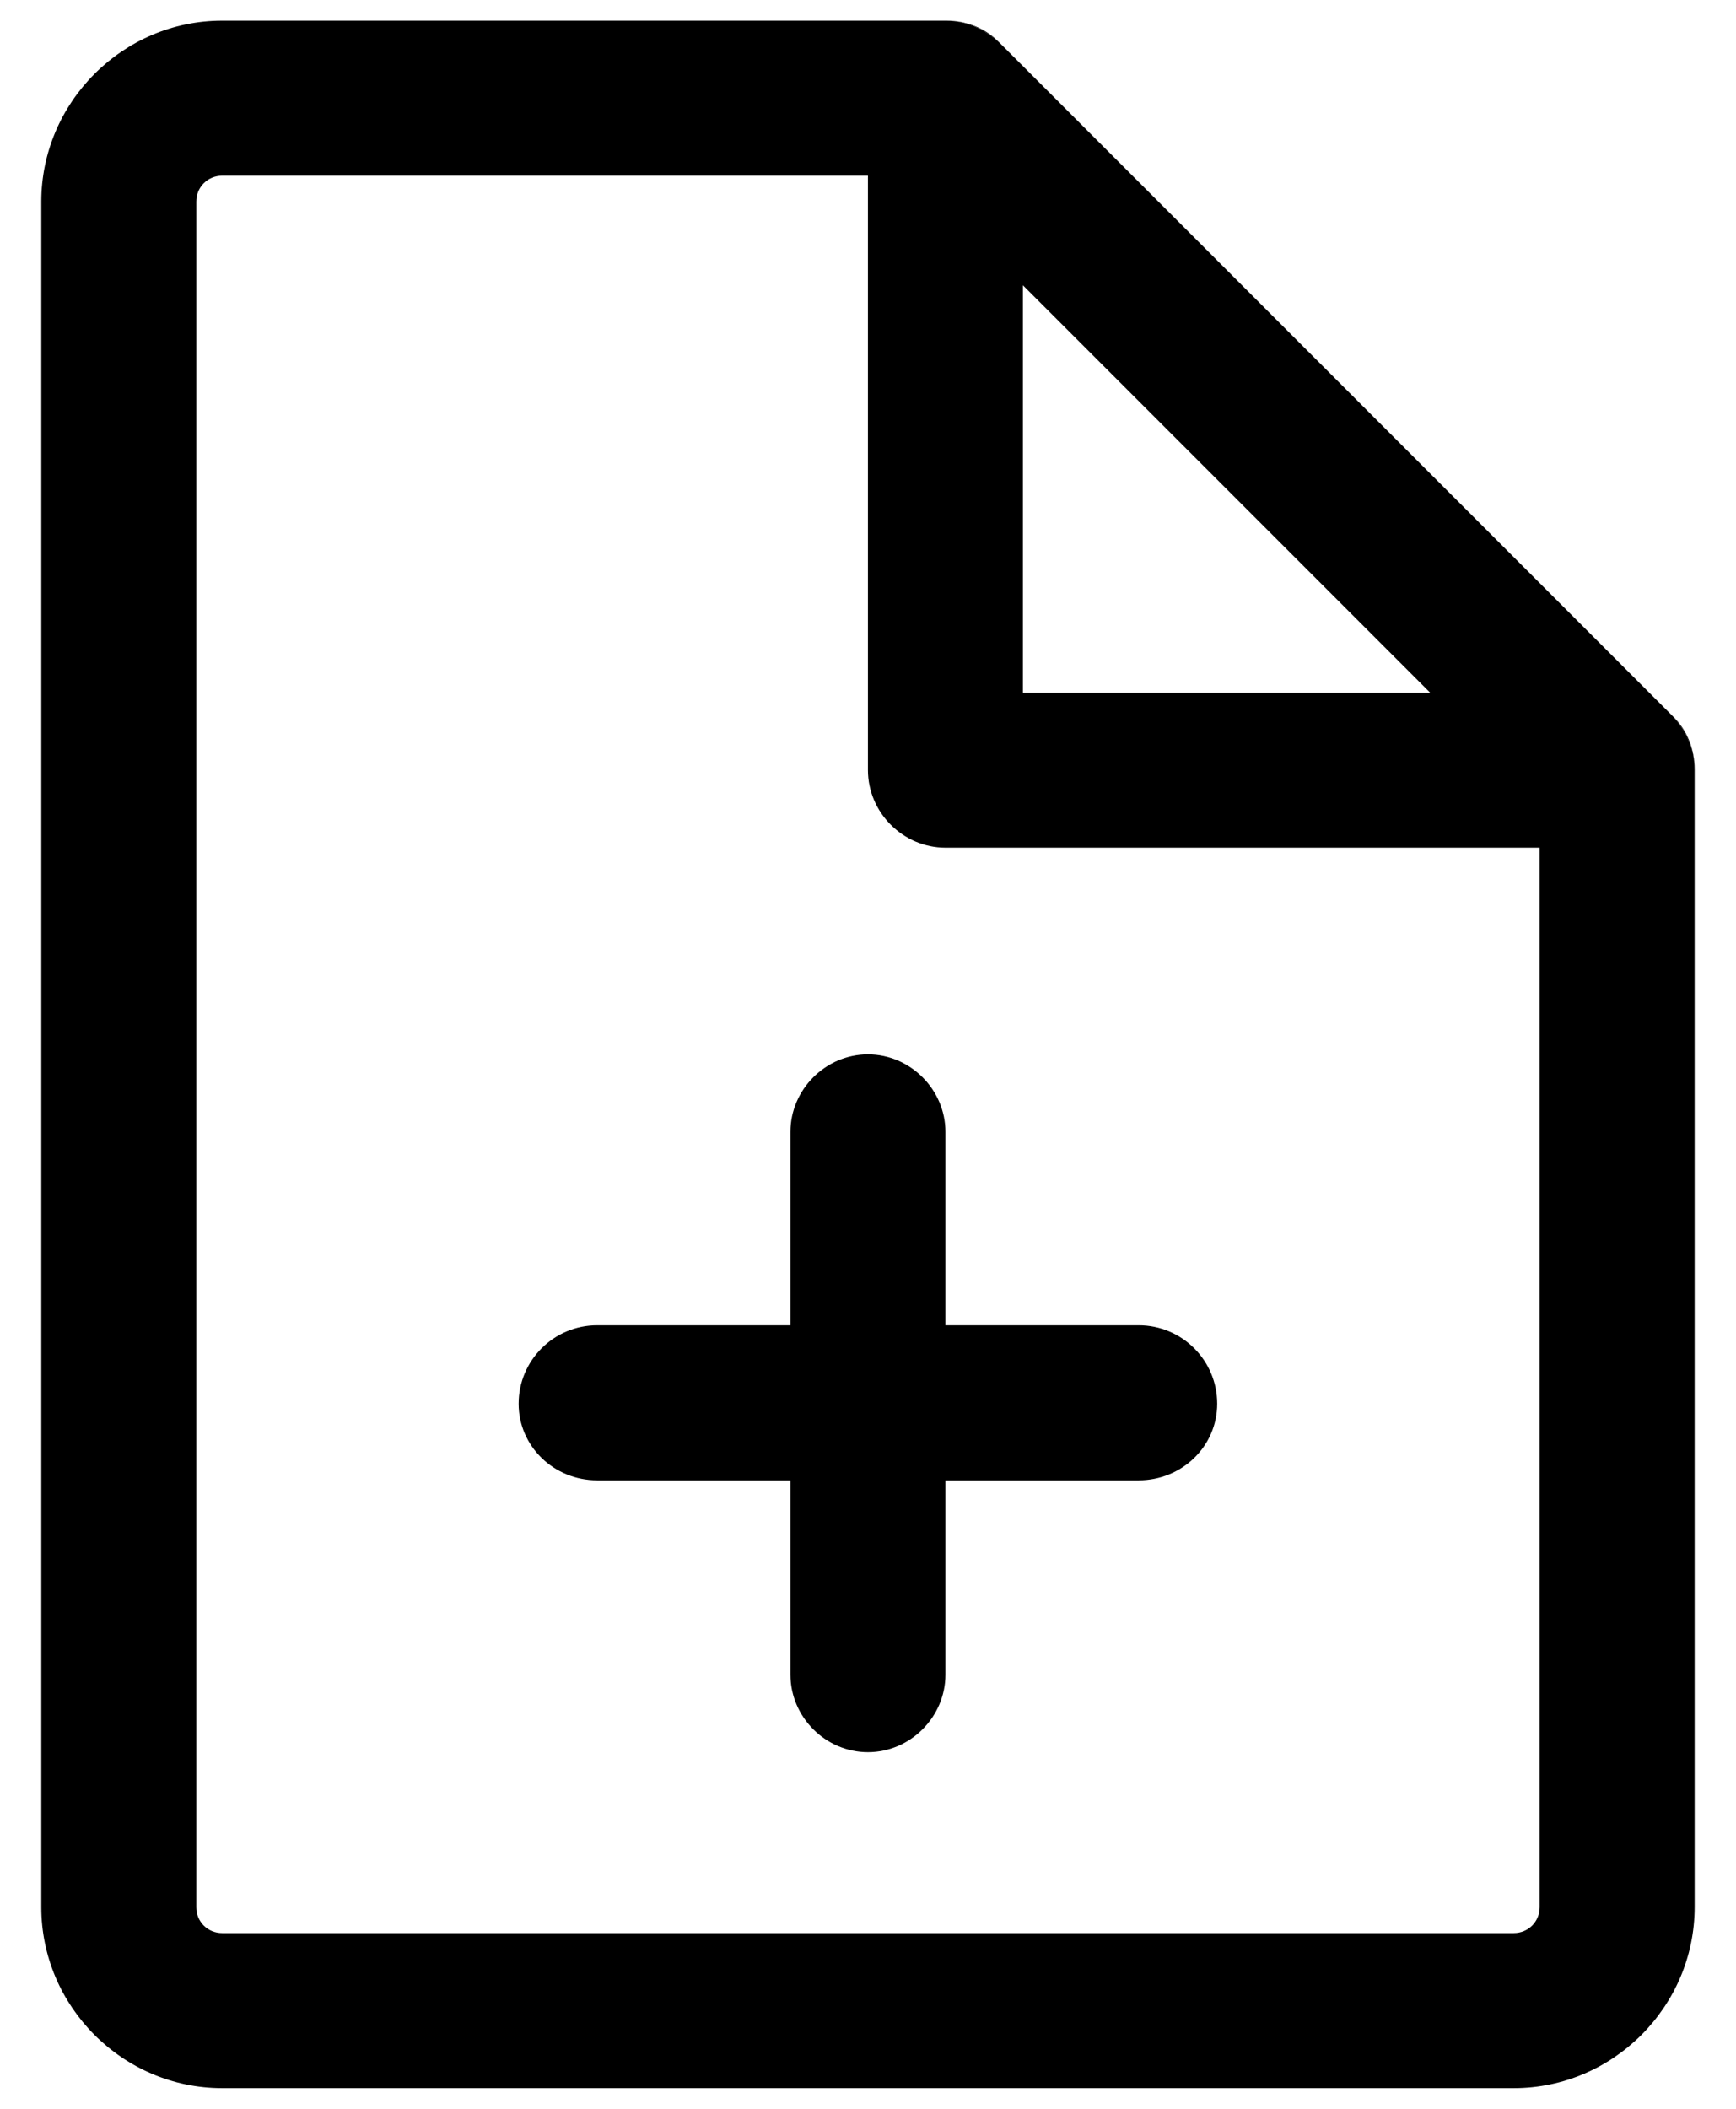 <svg width="28" height="34" viewBox="0 0 28 34" fill="none" xmlns="http://www.w3.org/2000/svg">
<path d="M26.966 11.533L16.133 0.7C15.899 0.483 15.599 0.333 15.266 0.333H3.583C1.983 0.333 0.666 1.65 0.666 3.25V30.75C0.666 32.35 1.983 33.667 3.583 33.667H24.416C26.016 33.667 27.333 32.35 27.333 30.75V12.4C27.333 12.067 27.183 11.767 26.966 11.533ZM16.499 4.6L23.066 11.167H16.499V4.6ZM24.833 30.75C24.833 30.983 24.649 31.167 24.416 31.167H3.583C3.349 31.167 3.166 30.983 3.166 30.75V3.25C3.166 3.017 3.349 2.833 3.583 2.833H13.999V12.417C13.999 13.1 14.566 13.667 15.249 13.667H24.833V30.75Z" fill="black"/>
<path d="M26.966 11.533C27.182 11.767 27.332 12.067 27.332 12.4C27.332 12.083 27.216 11.767 26.966 11.533ZM16.132 0.7C15.899 0.45 15.582 0.333 15.266 0.333C15.599 0.333 15.899 0.483 16.132 0.7Z" fill="black"/>
<path d="M19.632 22.633C19.632 23.317 19.065 23.867 18.365 23.867H15.249V27C15.249 27.683 14.682 28.25 13.999 28.25C13.315 28.25 12.749 27.683 12.749 27V23.867H9.632C8.932 23.867 8.365 23.317 8.365 22.633C8.365 21.933 8.932 21.367 9.632 21.367H12.749V18.25C12.749 17.567 13.315 17 13.999 17C14.682 17 15.249 17.567 15.249 18.25V21.367H18.365C19.065 21.367 19.632 21.933 19.632 22.633Z" fill="black"/>
</svg>
